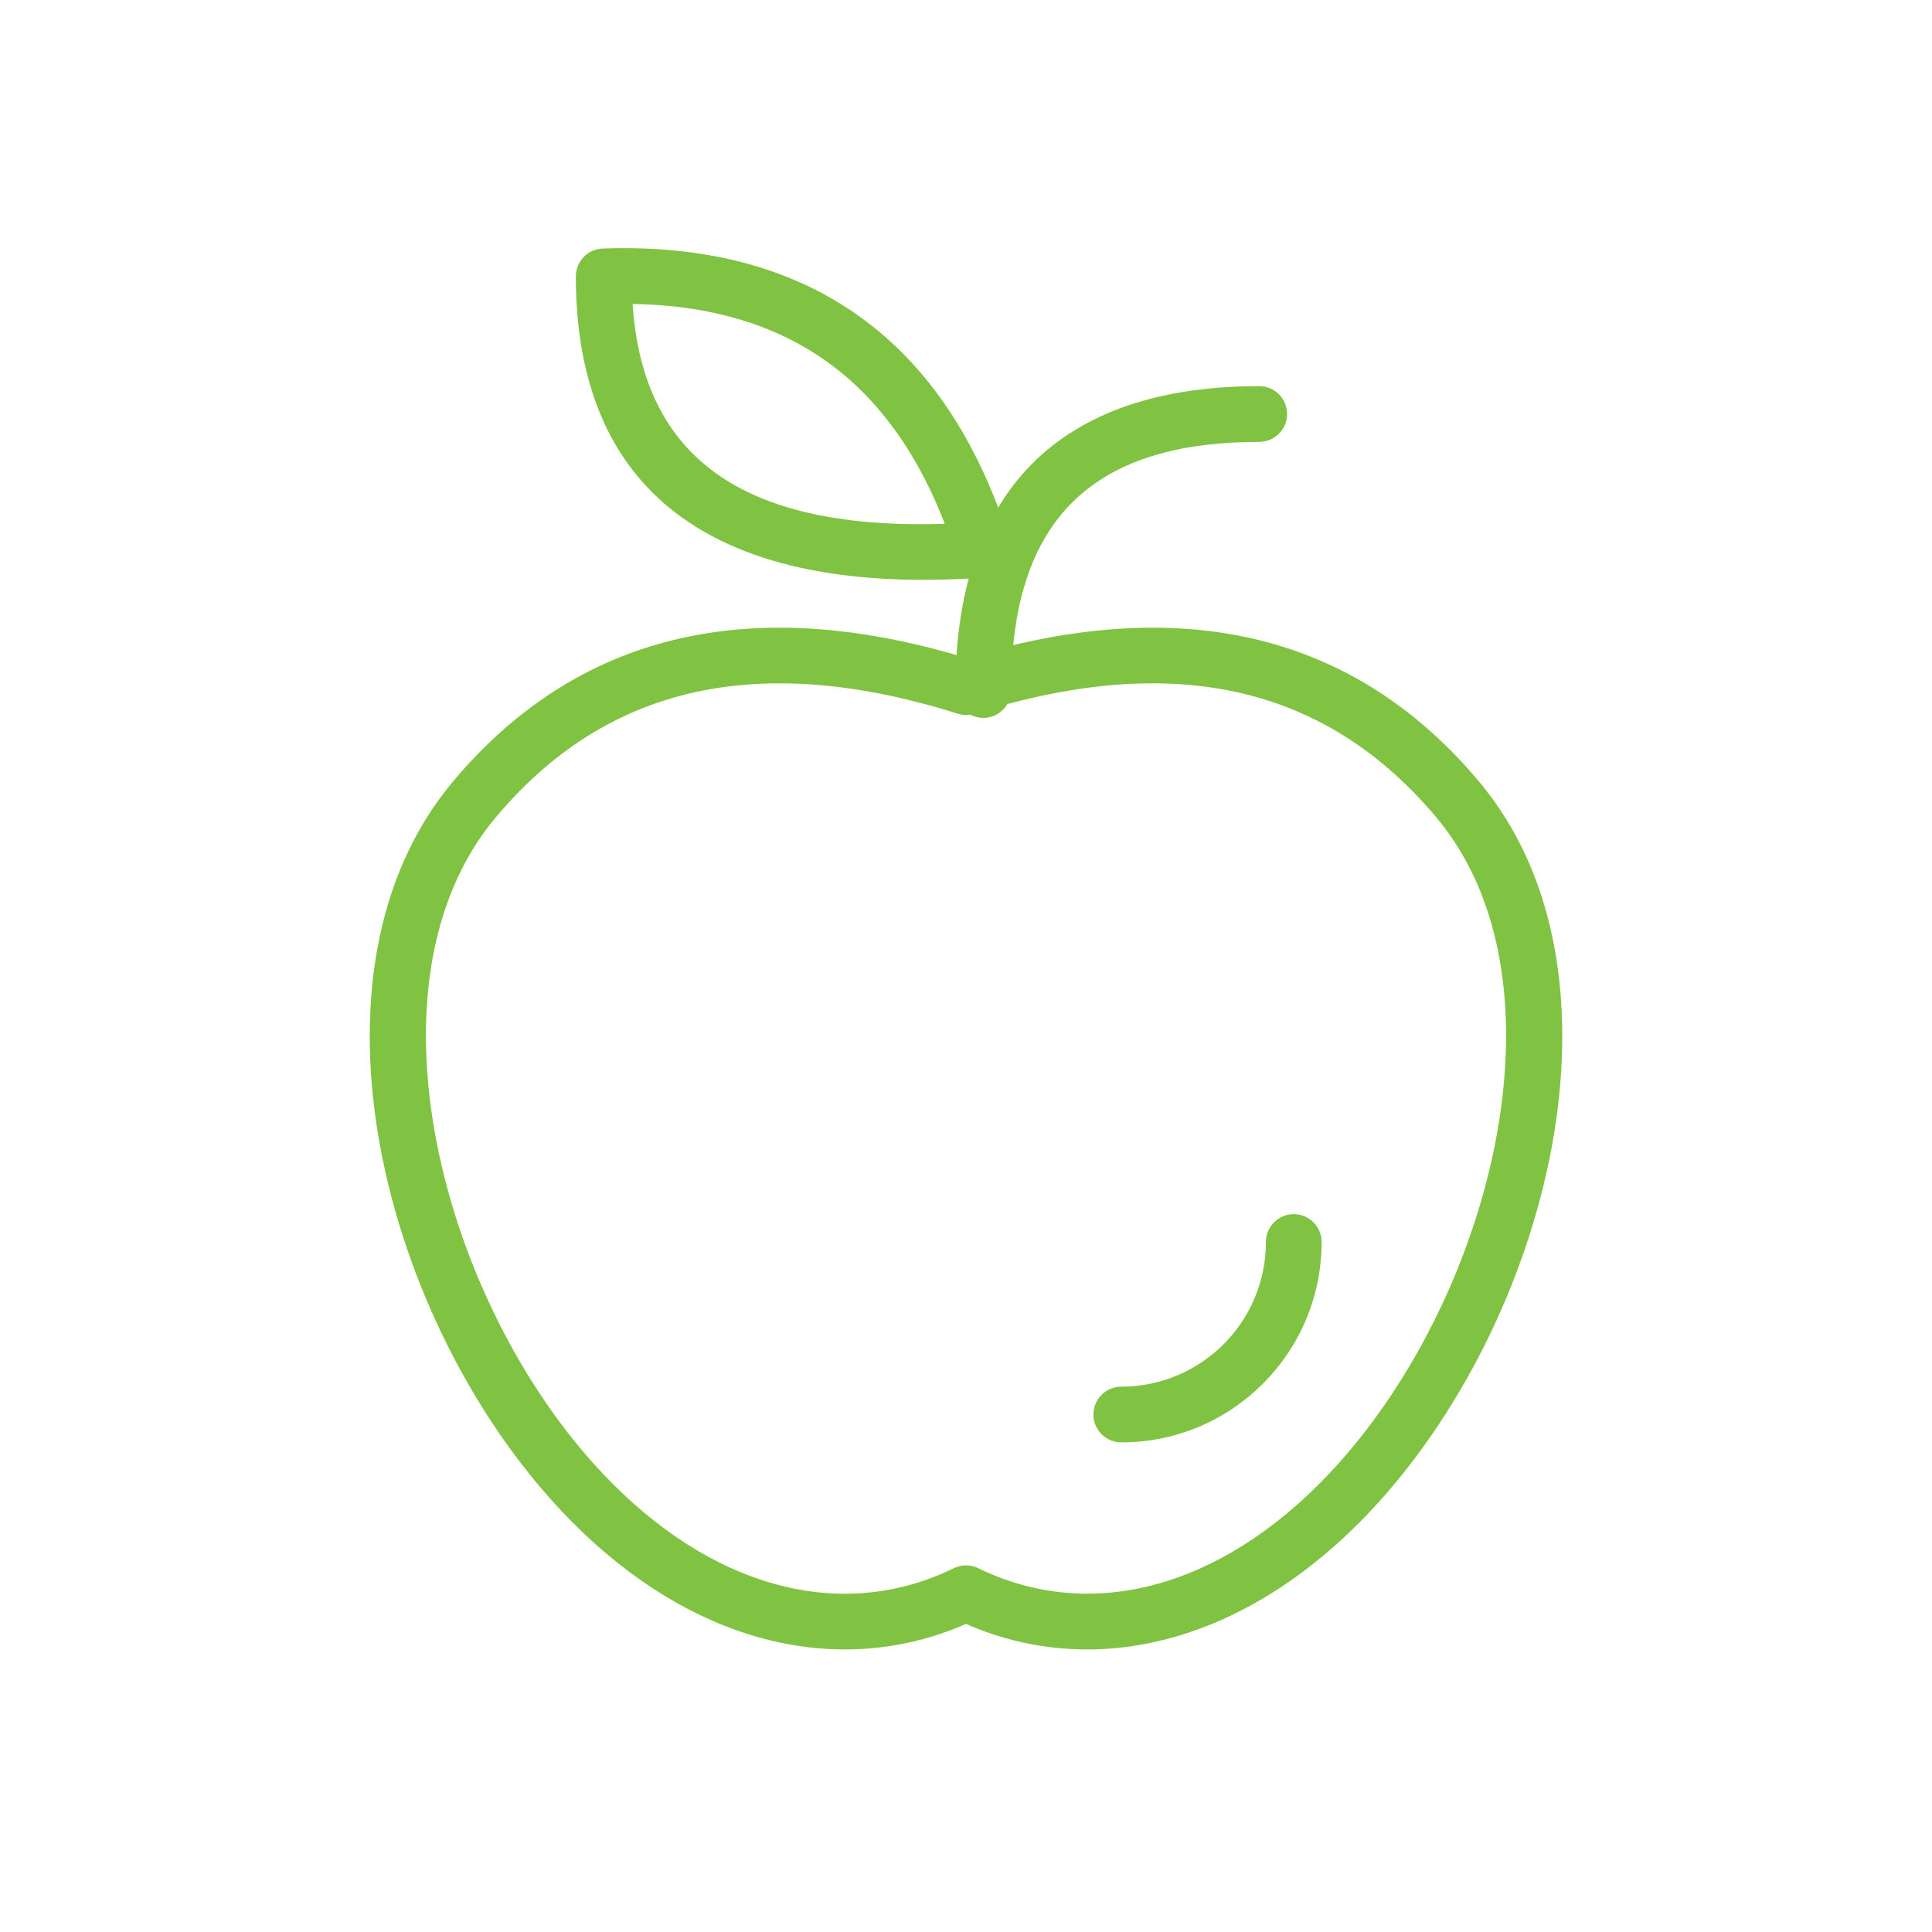 <svg xmlns="http://www.w3.org/2000/svg" width="52" height="52" viewBox="0 0 52 52">
    <g fill="none" fill-rule="evenodd">
        <g>
            <g>
                <g>
                    <g>
                        <g>
                            <g>
                                <path d="M0 0H52V52H0z" transform="translate(-767 -392) translate(136 320) translate(1 56) translate(584) translate(36 16) translate(10)"/>
                                <g fill="#80C342">
                                    <path d="M6.545.26c5.232-.185 8.825 2.175 10.642 6.973 1.29-2.158 3.655-3.269 7.027-3.269.414 0 .75.336.75.75s-.336.75-.75.75c-4.114 0-6.257 1.76-6.622 5.47 5.222-1.24 9.441-.02 12.54 3.676 4.325 5.159 1.858 14.577-2.952 19.66-3.216 3.4-7.176 4.52-10.678 3.086l-.181-.078-.195.084c-3.42 1.391-7.263.353-10.427-2.847l-.236-.244C.653 29.187-1.815 19.769 2.51 14.61c3.316-3.954 7.917-5.077 13.663-3.376l-.108-.031c.05-.743.16-1.43.329-2.06C9.475 9.521 5.82 6.77 5.82 1.01c0-.404.32-.736.724-.75zm9.197 12.41c-5.194-1.537-9.172-.567-12.081 2.904C-.06 20.01 2.2 28.64 6.552 33.24c2.874 3.037 6.273 3.955 9.208 2.648l.244-.114c.205-.096.443-.094.646.005 2.994 1.46 6.492.577 9.44-2.539 4.352-4.6 6.613-13.23 2.892-17.666-2.808-3.35-6.614-4.372-11.548-3.054-.13.223-.372.373-.648.373-.127 0-.247-.032-.351-.087-.11.016-.224.008-.333-.025zm9.4 13.58c.415 0 .75.336.75.75 0 2.978-2.414 5.393-5.392 5.393-.414 0-.75-.336-.75-.75s.336-.75.75-.75c2.15 0 3.893-1.743 3.893-3.893 0-.414.336-.75.75-.75zM7.347 1.752l.022.274c.378 3.953 3.073 5.806 8.362 5.645l.018-.002-.105-.265c-1.507-3.67-4.178-5.527-8.114-5.648l-.183-.004z" transform="translate(-767 -392) translate(136 320) translate(1 56) translate(584) translate(36 16) translate(10) translate(9.679 6.429)"/>
                                </g>
                            </g>
                        </g>
                    </g>
                </g>
            </g>
        </g>
    </g>
</svg>
